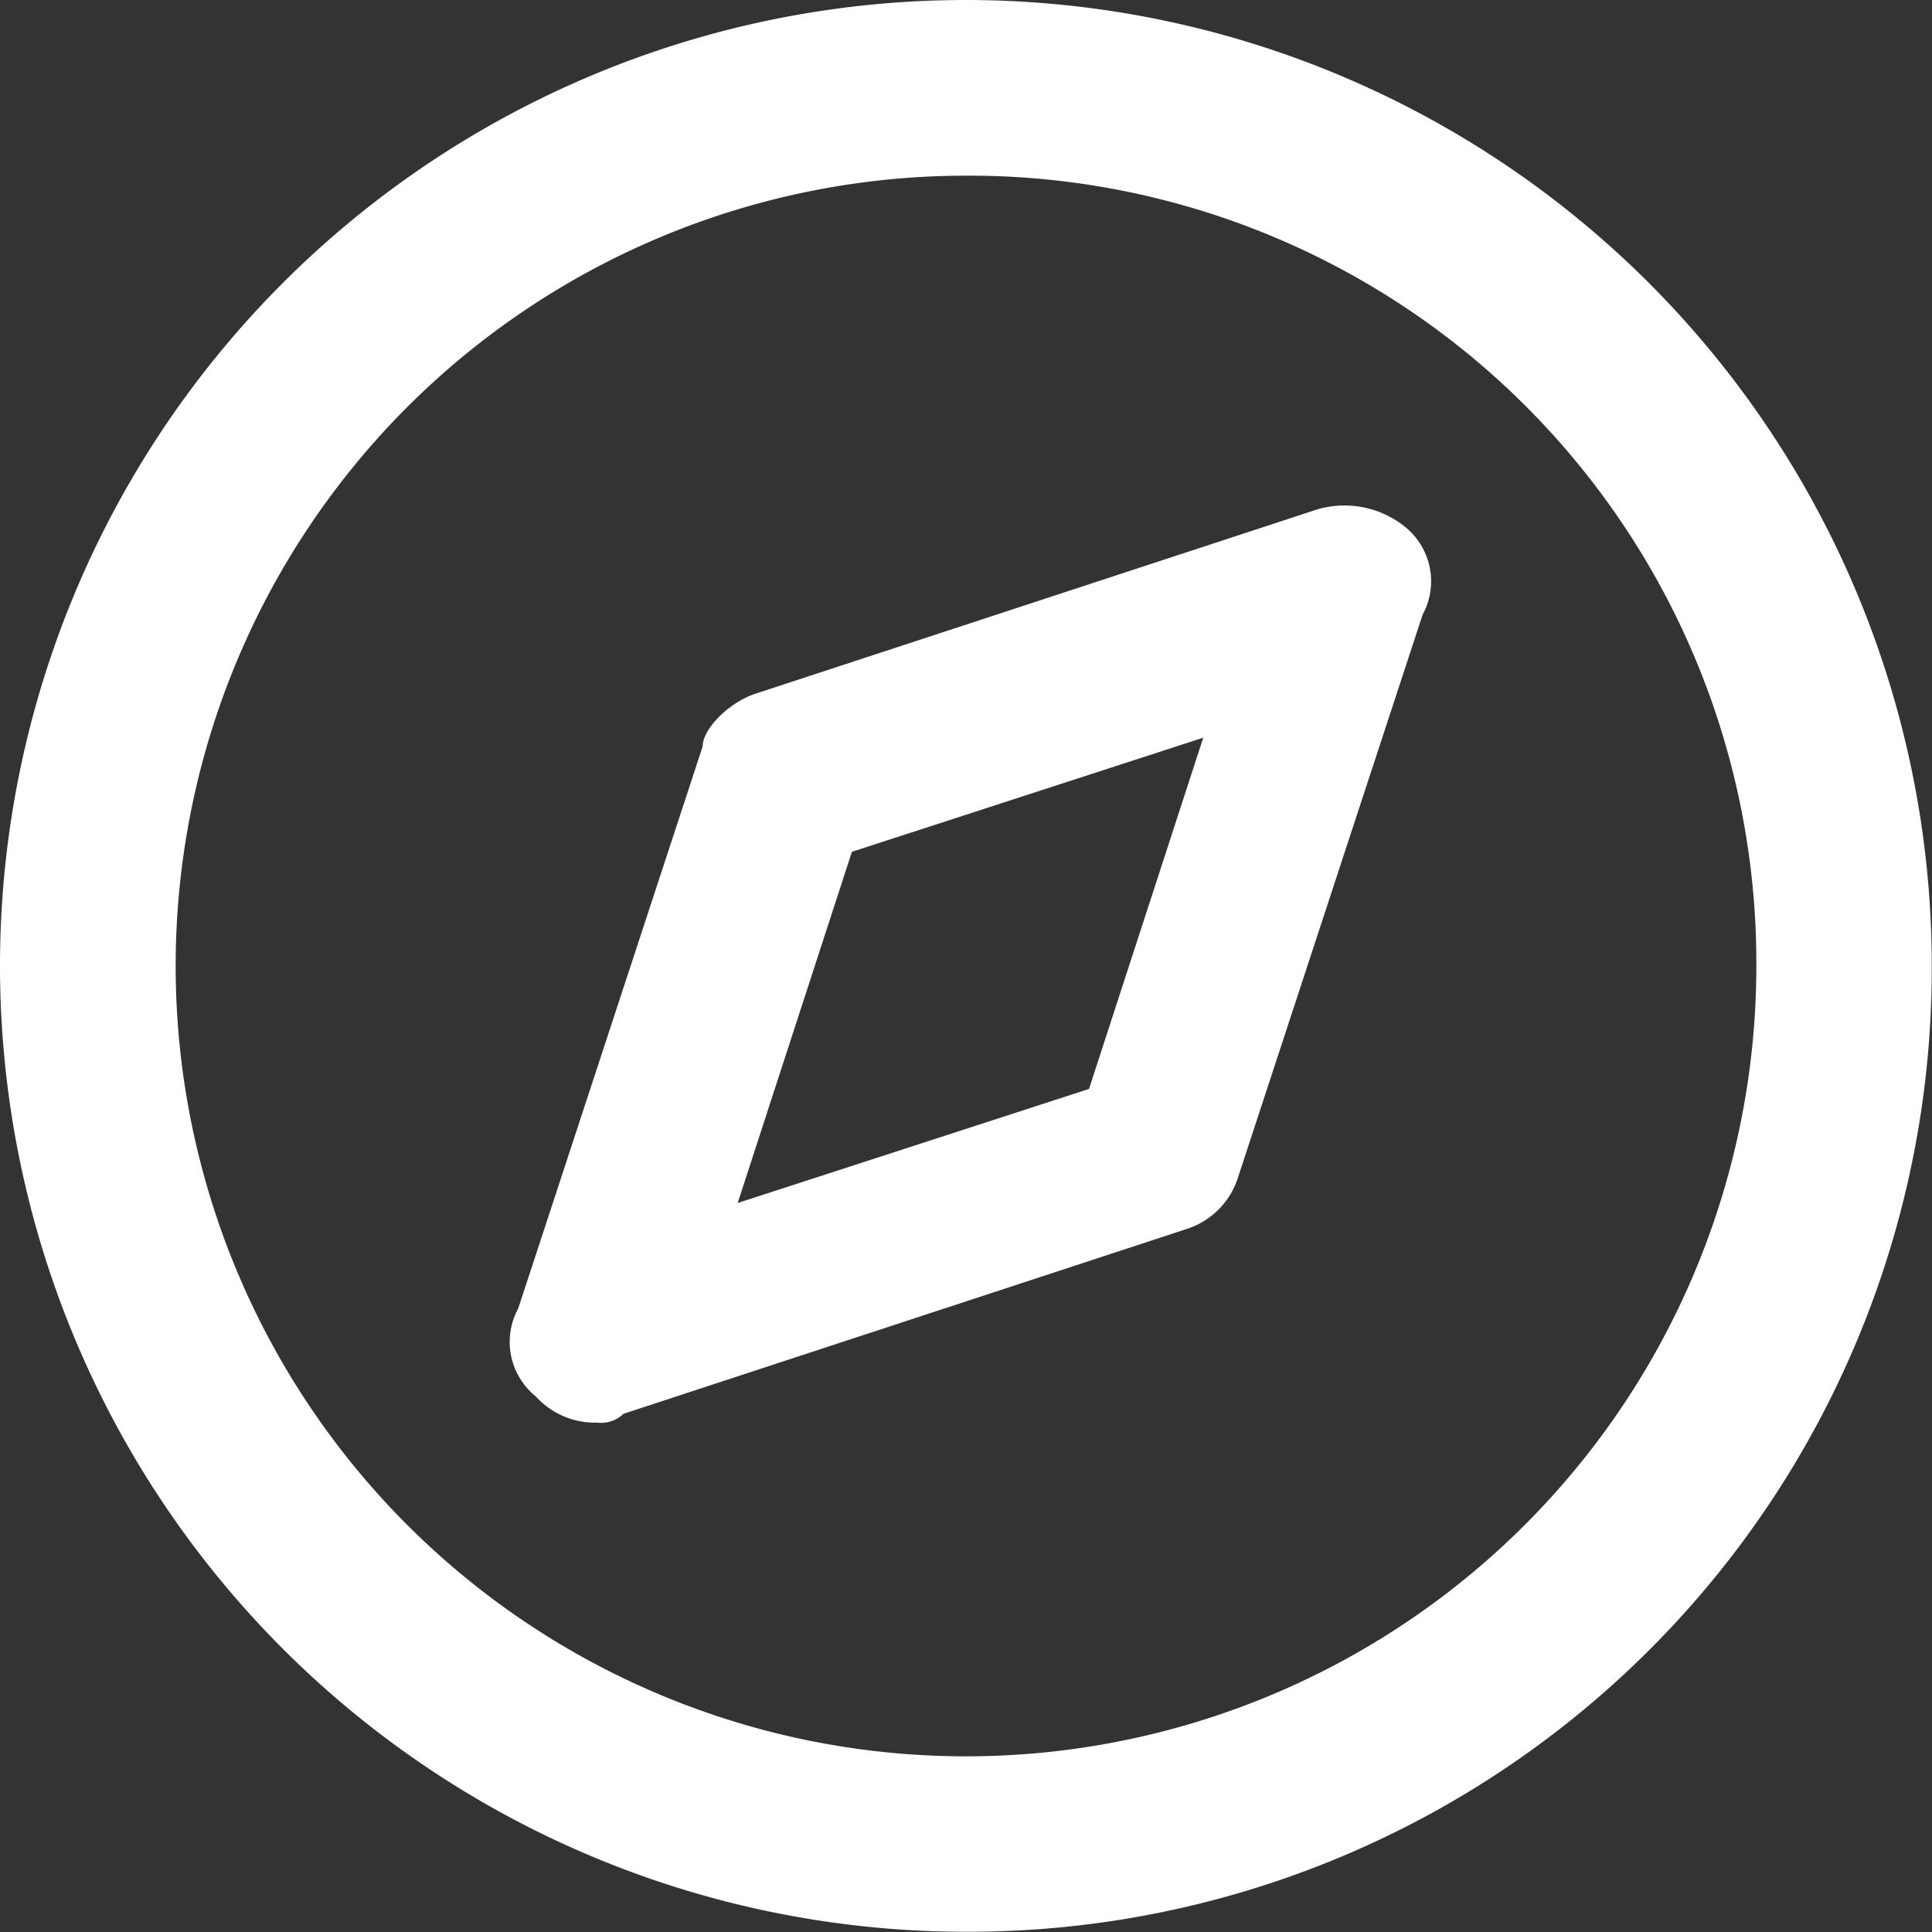 <svg xmlns="http://www.w3.org/2000/svg" fill="#fff" width="16.002" height="16.002" viewBox="0 0 16.002 16.002"><rect x="0" y="0" width="16.002" height="16.002" fill="#333333" stroke="none"/><defs><style>.a{fill:#fff;}</style></defs><path class="a" d="M8,16a8,8,0,1,1,8-8A7.978,7.978,0,0,1,8,16ZM8,1.455A6.546,6.546,0,1,0,14.547,8,6.519,6.519,0,0,0,8,1.455Z"/><g transform="translate(4.216 4.19)"><path class="a" d="M6.526,13.354a.66.66,0,0,1-.509-.218.579.579,0,0,1-.145-.727L7.4,7.753c0-.145.218-.364.436-.436l4.655-1.527a.8.8,0,0,1,.727.145.579.579,0,0,1,.145.727l-1.527,4.655a.656.656,0,0,1-.436.436L6.744,13.281A.267.267,0,0,1,6.526,13.354ZM8.636,8.626,7.69,11.535,10.6,10.59l.946-2.909Z" transform="translate(-5.796 -5.761)"/></g></svg>